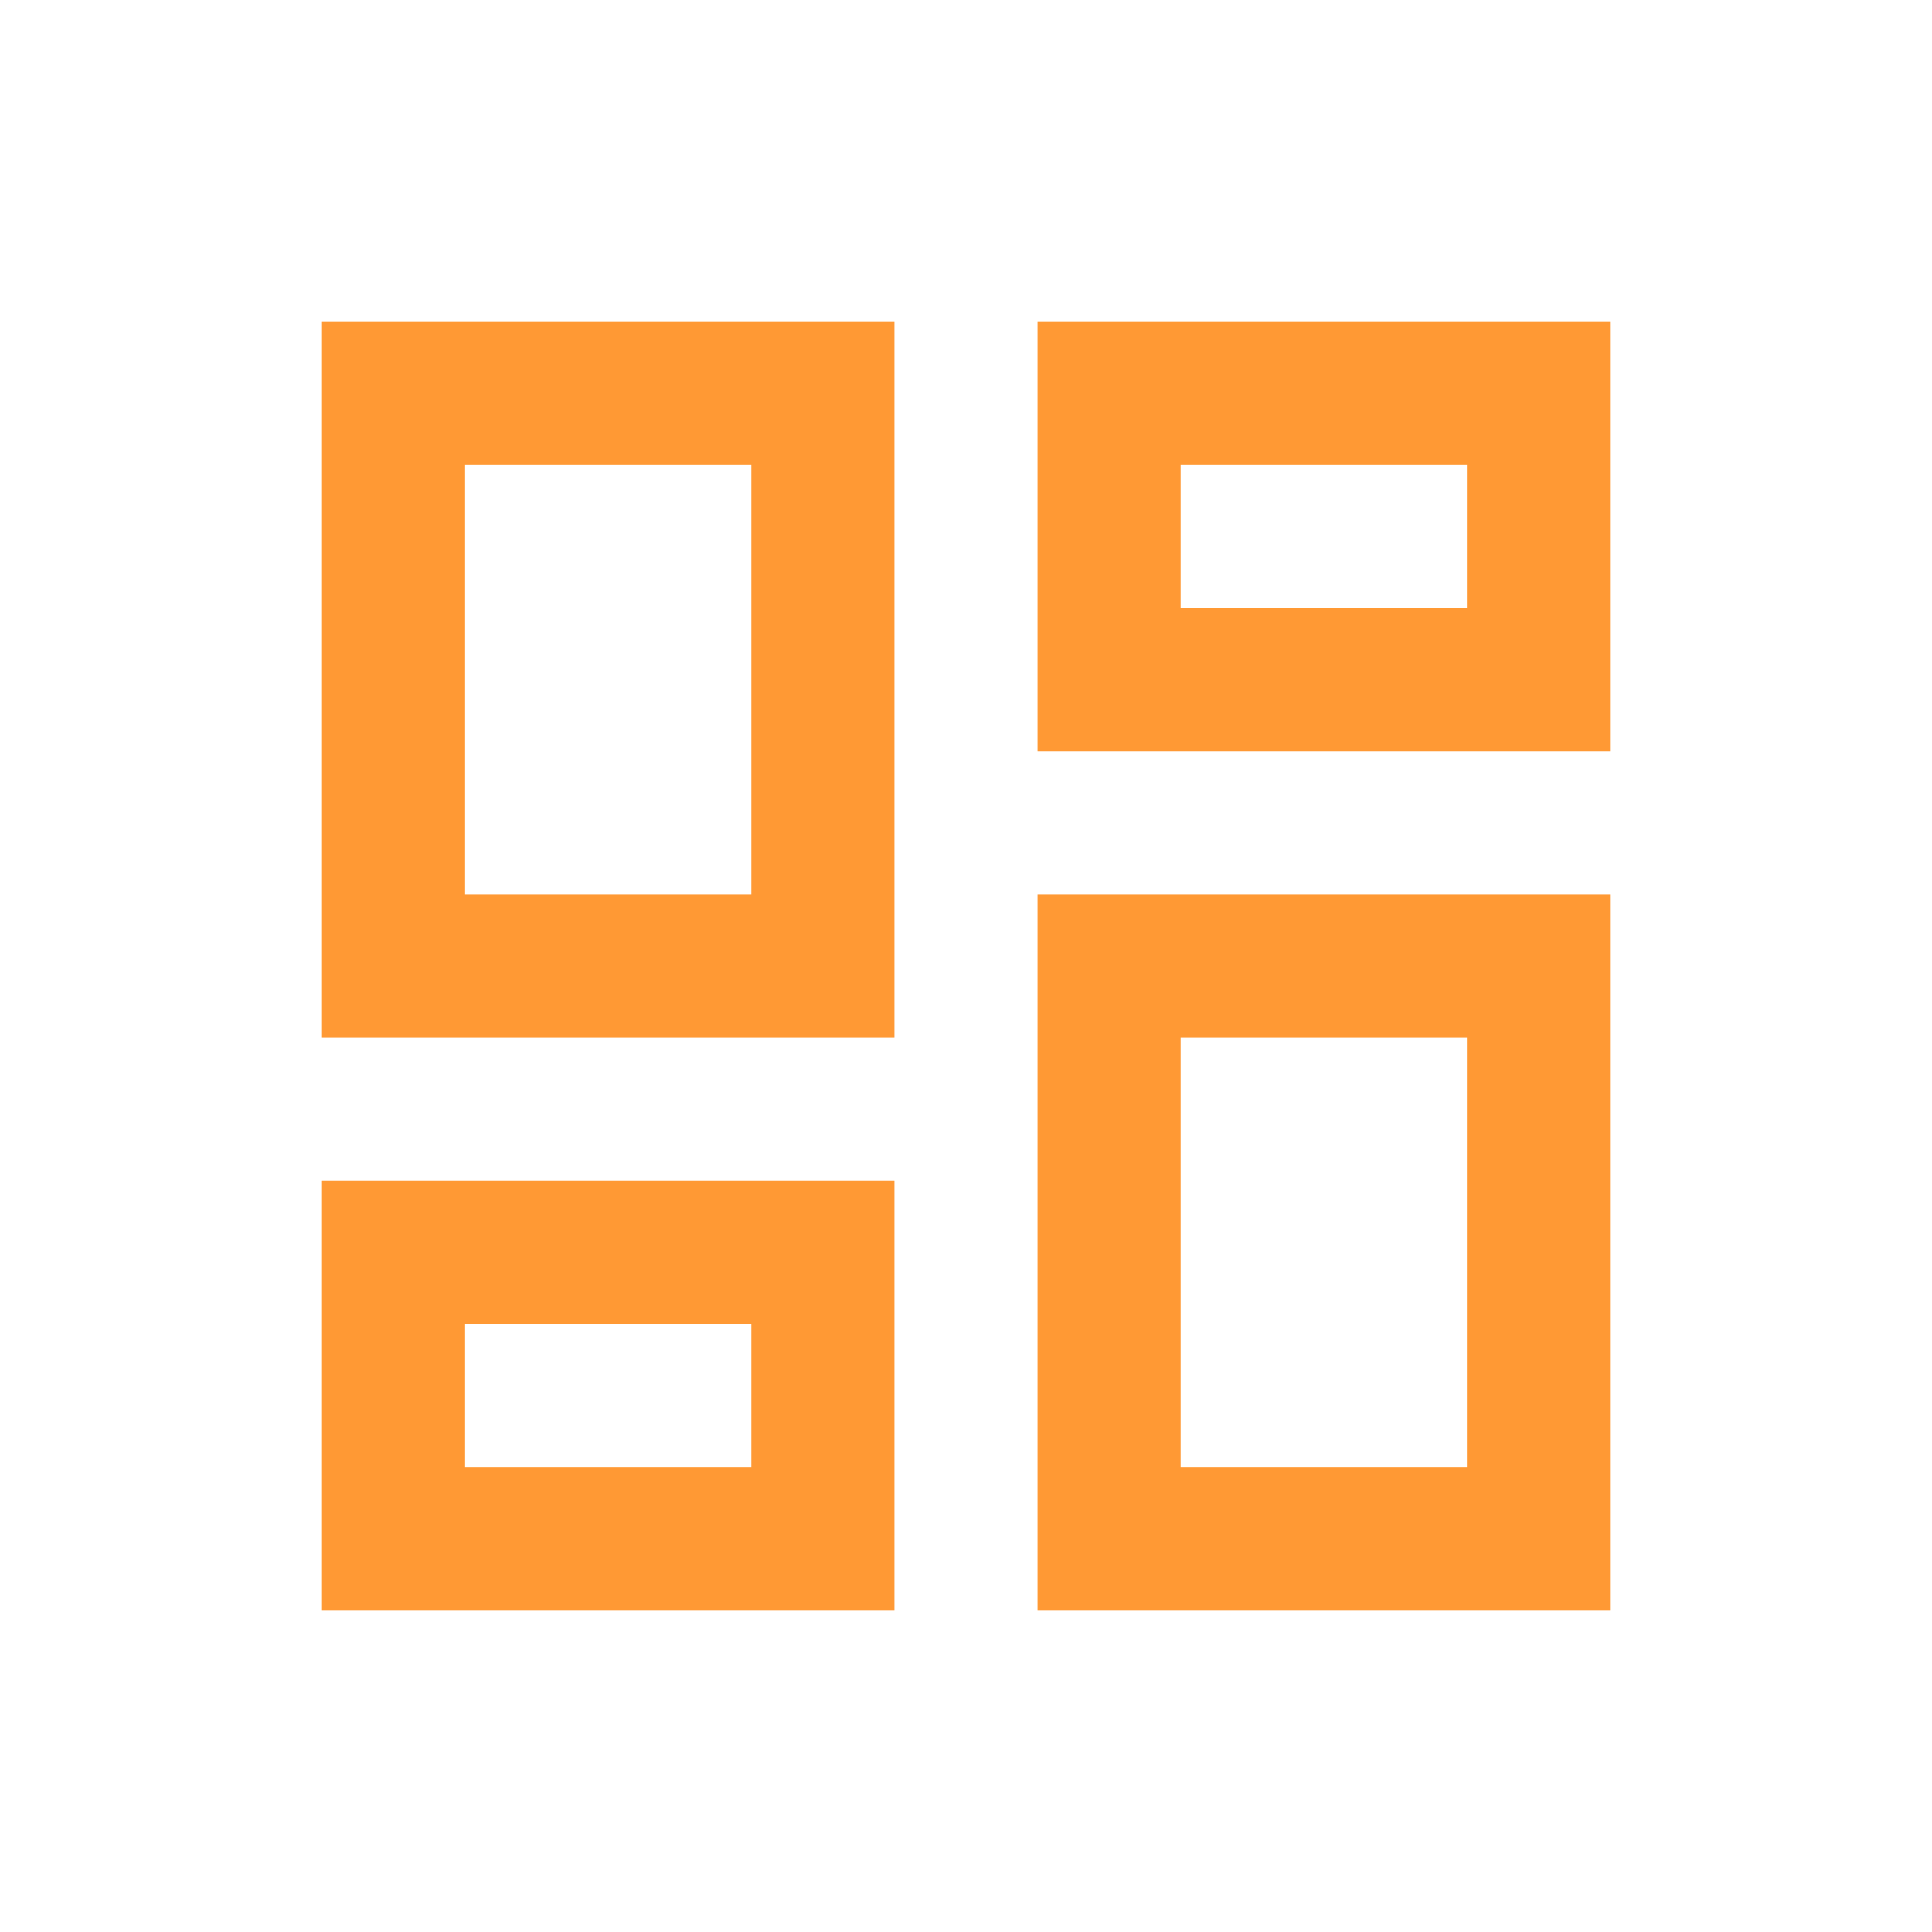 <svg width="30" height="30" viewBox="0 0 30 30" fill="none" xmlns="http://www.w3.org/2000/svg">
<path d="M16.111 11.667V5H25V11.667H16.111ZM5 16.111V5H13.889V16.111H5ZM16.111 25V13.889H25V25H16.111ZM5 25V18.333H13.889V25H5ZM7.222 13.889H11.667V7.222H7.222V13.889ZM18.333 22.778H22.778V16.111H18.333V22.778ZM18.333 9.444H22.778V7.222H18.333V9.444ZM7.222 22.778H11.667V20.556H7.222V22.778Z" fill="#FF9934"/>
</svg>
